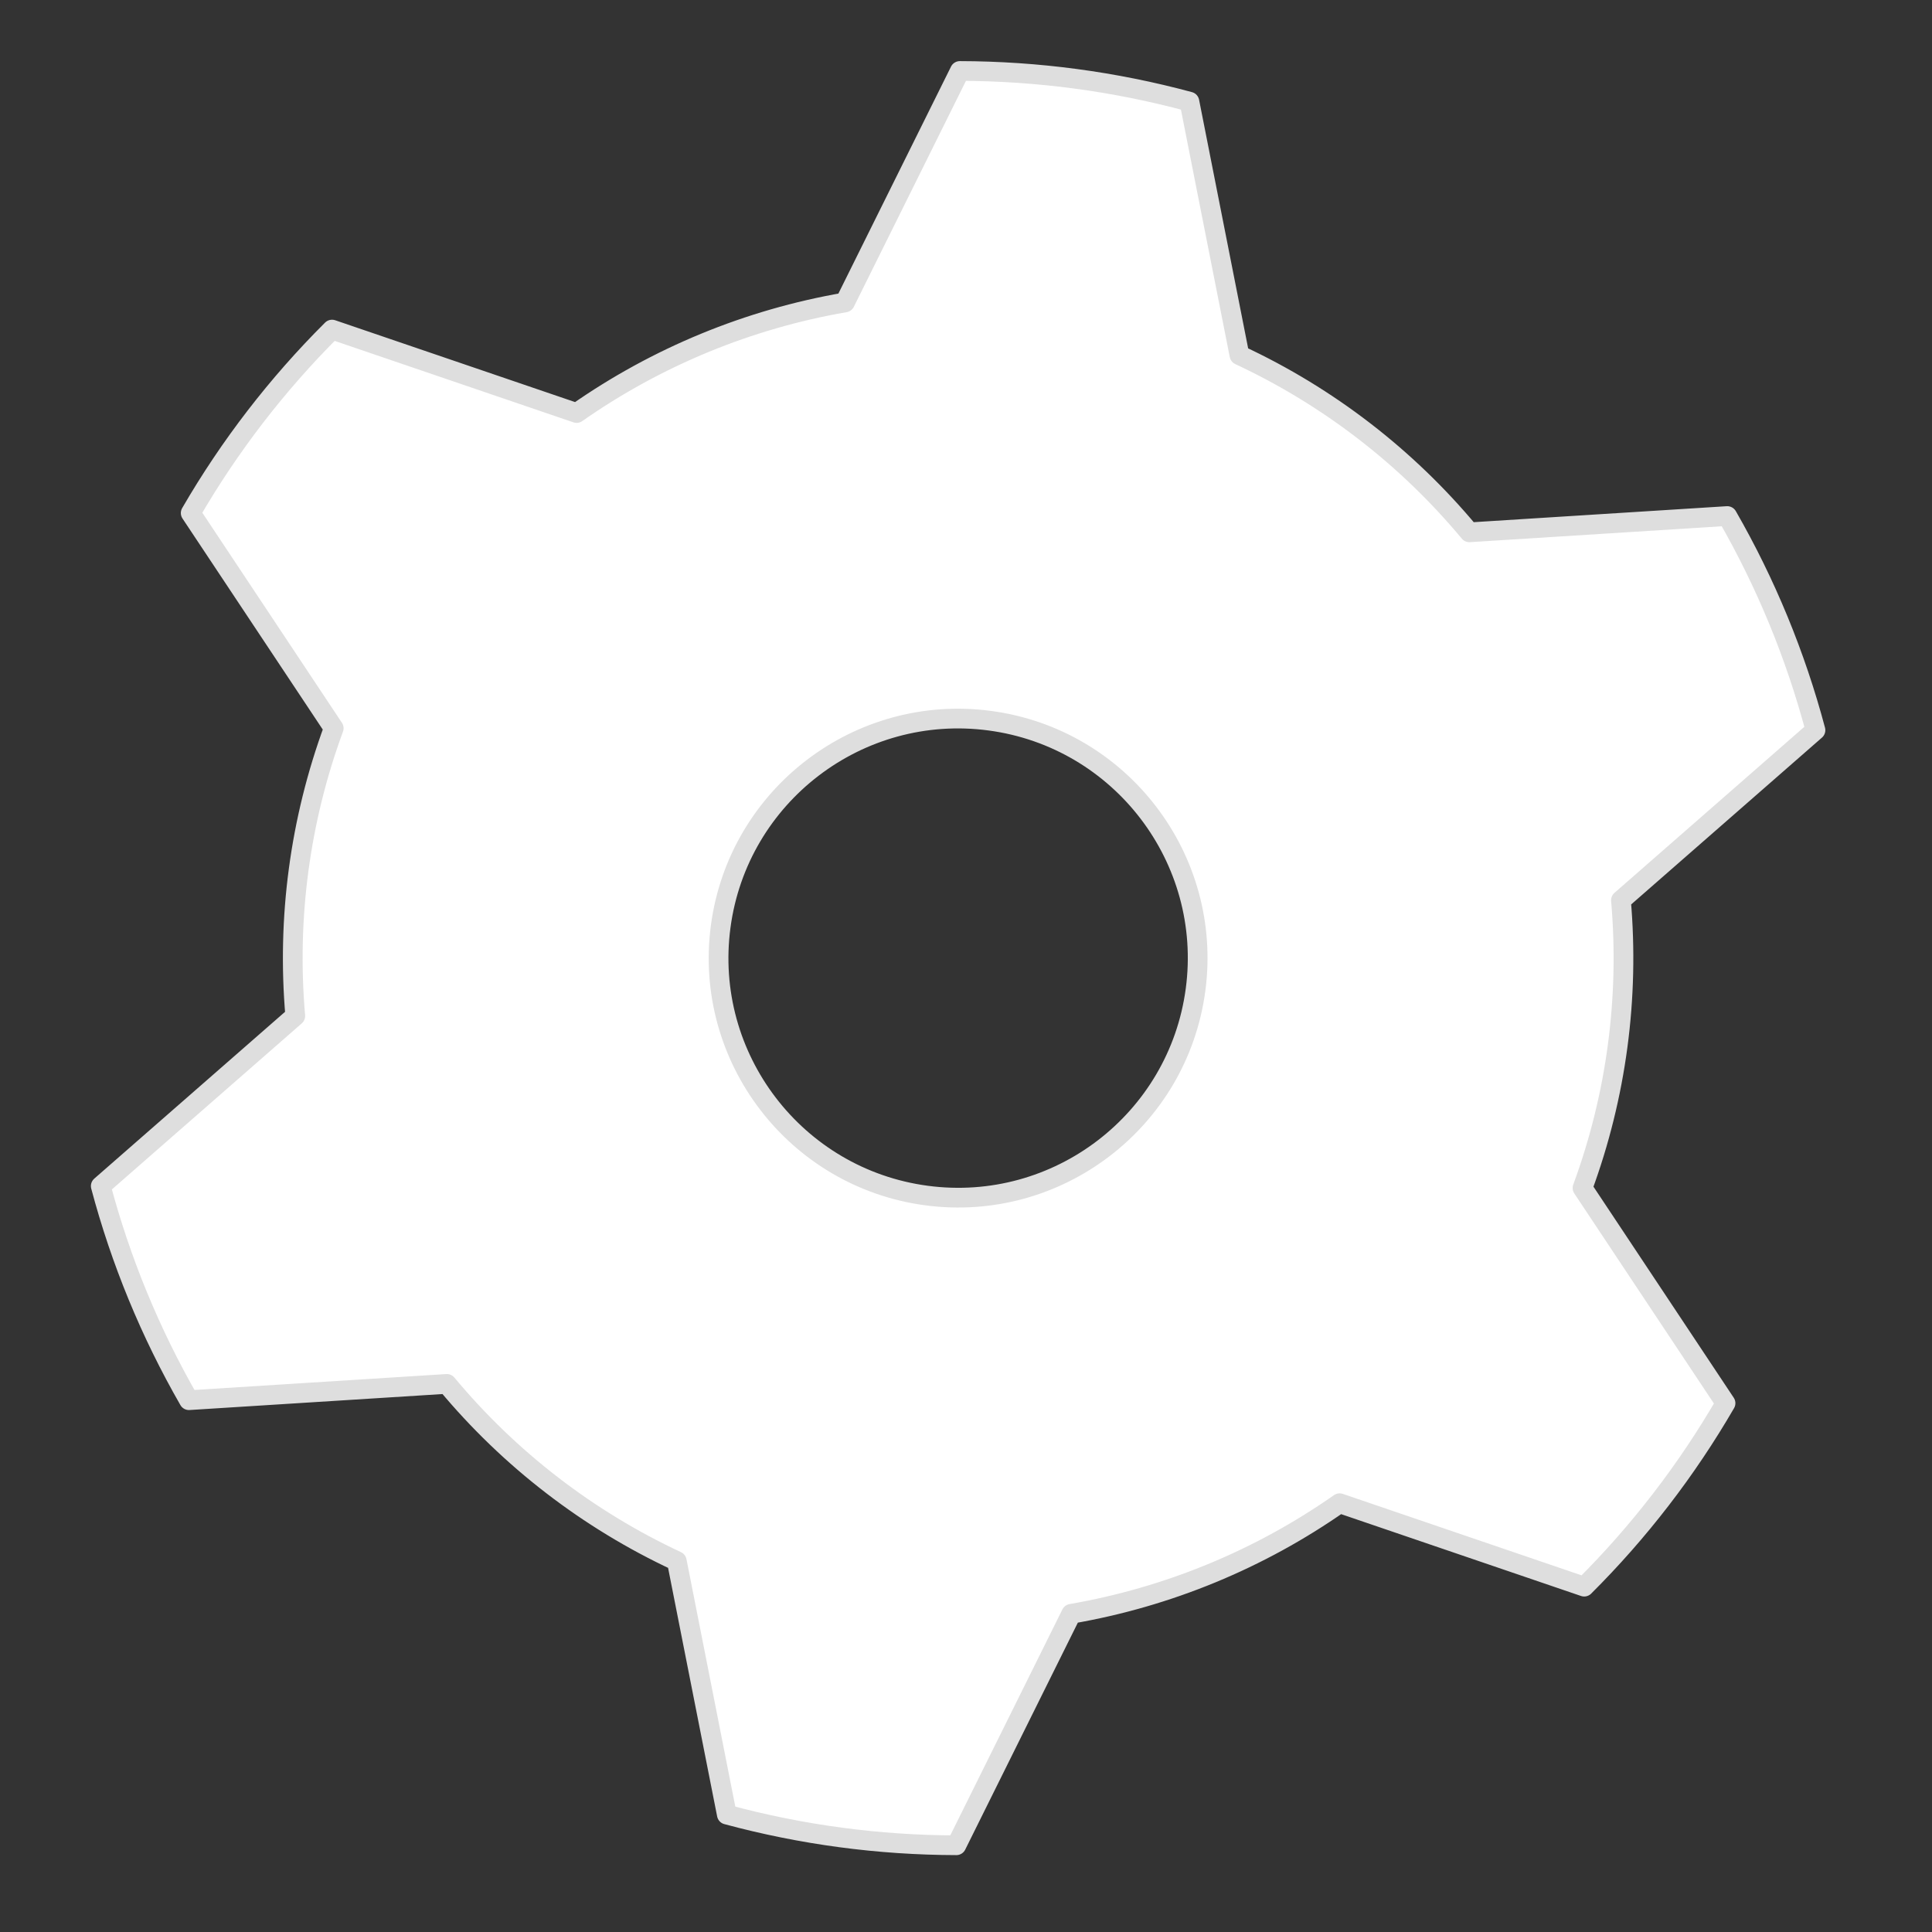 <?xml version="1.0" encoding="UTF-8" standalone="no"?><!DOCTYPE svg PUBLIC "-//W3C//DTD SVG 1.1//EN" "http://www.w3.org/Graphics/SVG/1.1/DTD/svg11.dtd"><svg width="100%" height="100%" viewBox="0 0 98 98" version="1.1" xmlns="http://www.w3.org/2000/svg" xmlns:xlink="http://www.w3.org/1999/xlink" xml:space="preserve" xmlns:serif="http://www.serif.com/" style="fill-rule:evenodd;clip-rule:evenodd;stroke-linecap:round;stroke-linejoin:round;stroke-miterlimit:1.5;"><rect x="0" y="0" width="98" height="98" fill="#333333" stroke="none"/><path id="Gear-5" serif:id="Gear 5" d="M60.332,5.156c-3.797,-1.025 -7.711,-1.548 -11.644,-1.556l-5.826,11.741c-4.895,0.845 -9.544,2.76 -13.614,5.609l-12.406,-4.232c-2.786,2.775 -5.196,5.904 -7.169,9.306l7.255,10.916c-1.716,4.662 -2.382,9.645 -1.95,14.594l-9.867,8.628c1.01,3.8 2.514,7.452 4.474,10.862l13.081,-0.826c3.179,3.818 7.162,6.886 11.664,8.987l2.538,12.859c3.797,1.025 7.711,1.548 11.644,1.556l5.826,-11.741c4.895,-0.845 9.544,-2.76 13.614,-5.609l12.406,4.232c2.786,-2.775 5.196,-5.904 7.169,-9.306l-7.255,-10.916c1.716,-4.662 2.382,-9.645 1.95,-14.594l9.867,-8.628c-1.01,-3.8 -2.514,-7.452 -4.474,-10.862l-13.081,0.826c-3.179,-3.818 -7.162,-6.886 -11.664,-8.987l-2.538,-12.859Zm-10.123,31.401c6.647,0.888 11.322,7.006 10.434,13.652c-0.888,6.647 -7.006,11.322 -13.652,10.434c-6.647,-0.888 -11.322,-7.006 -10.434,-13.652c0.888,-6.647 7.006,-11.322 13.652,-10.434Z" style="fill:#fff;stroke:#dedede;stroke-width:1px;"/></svg>